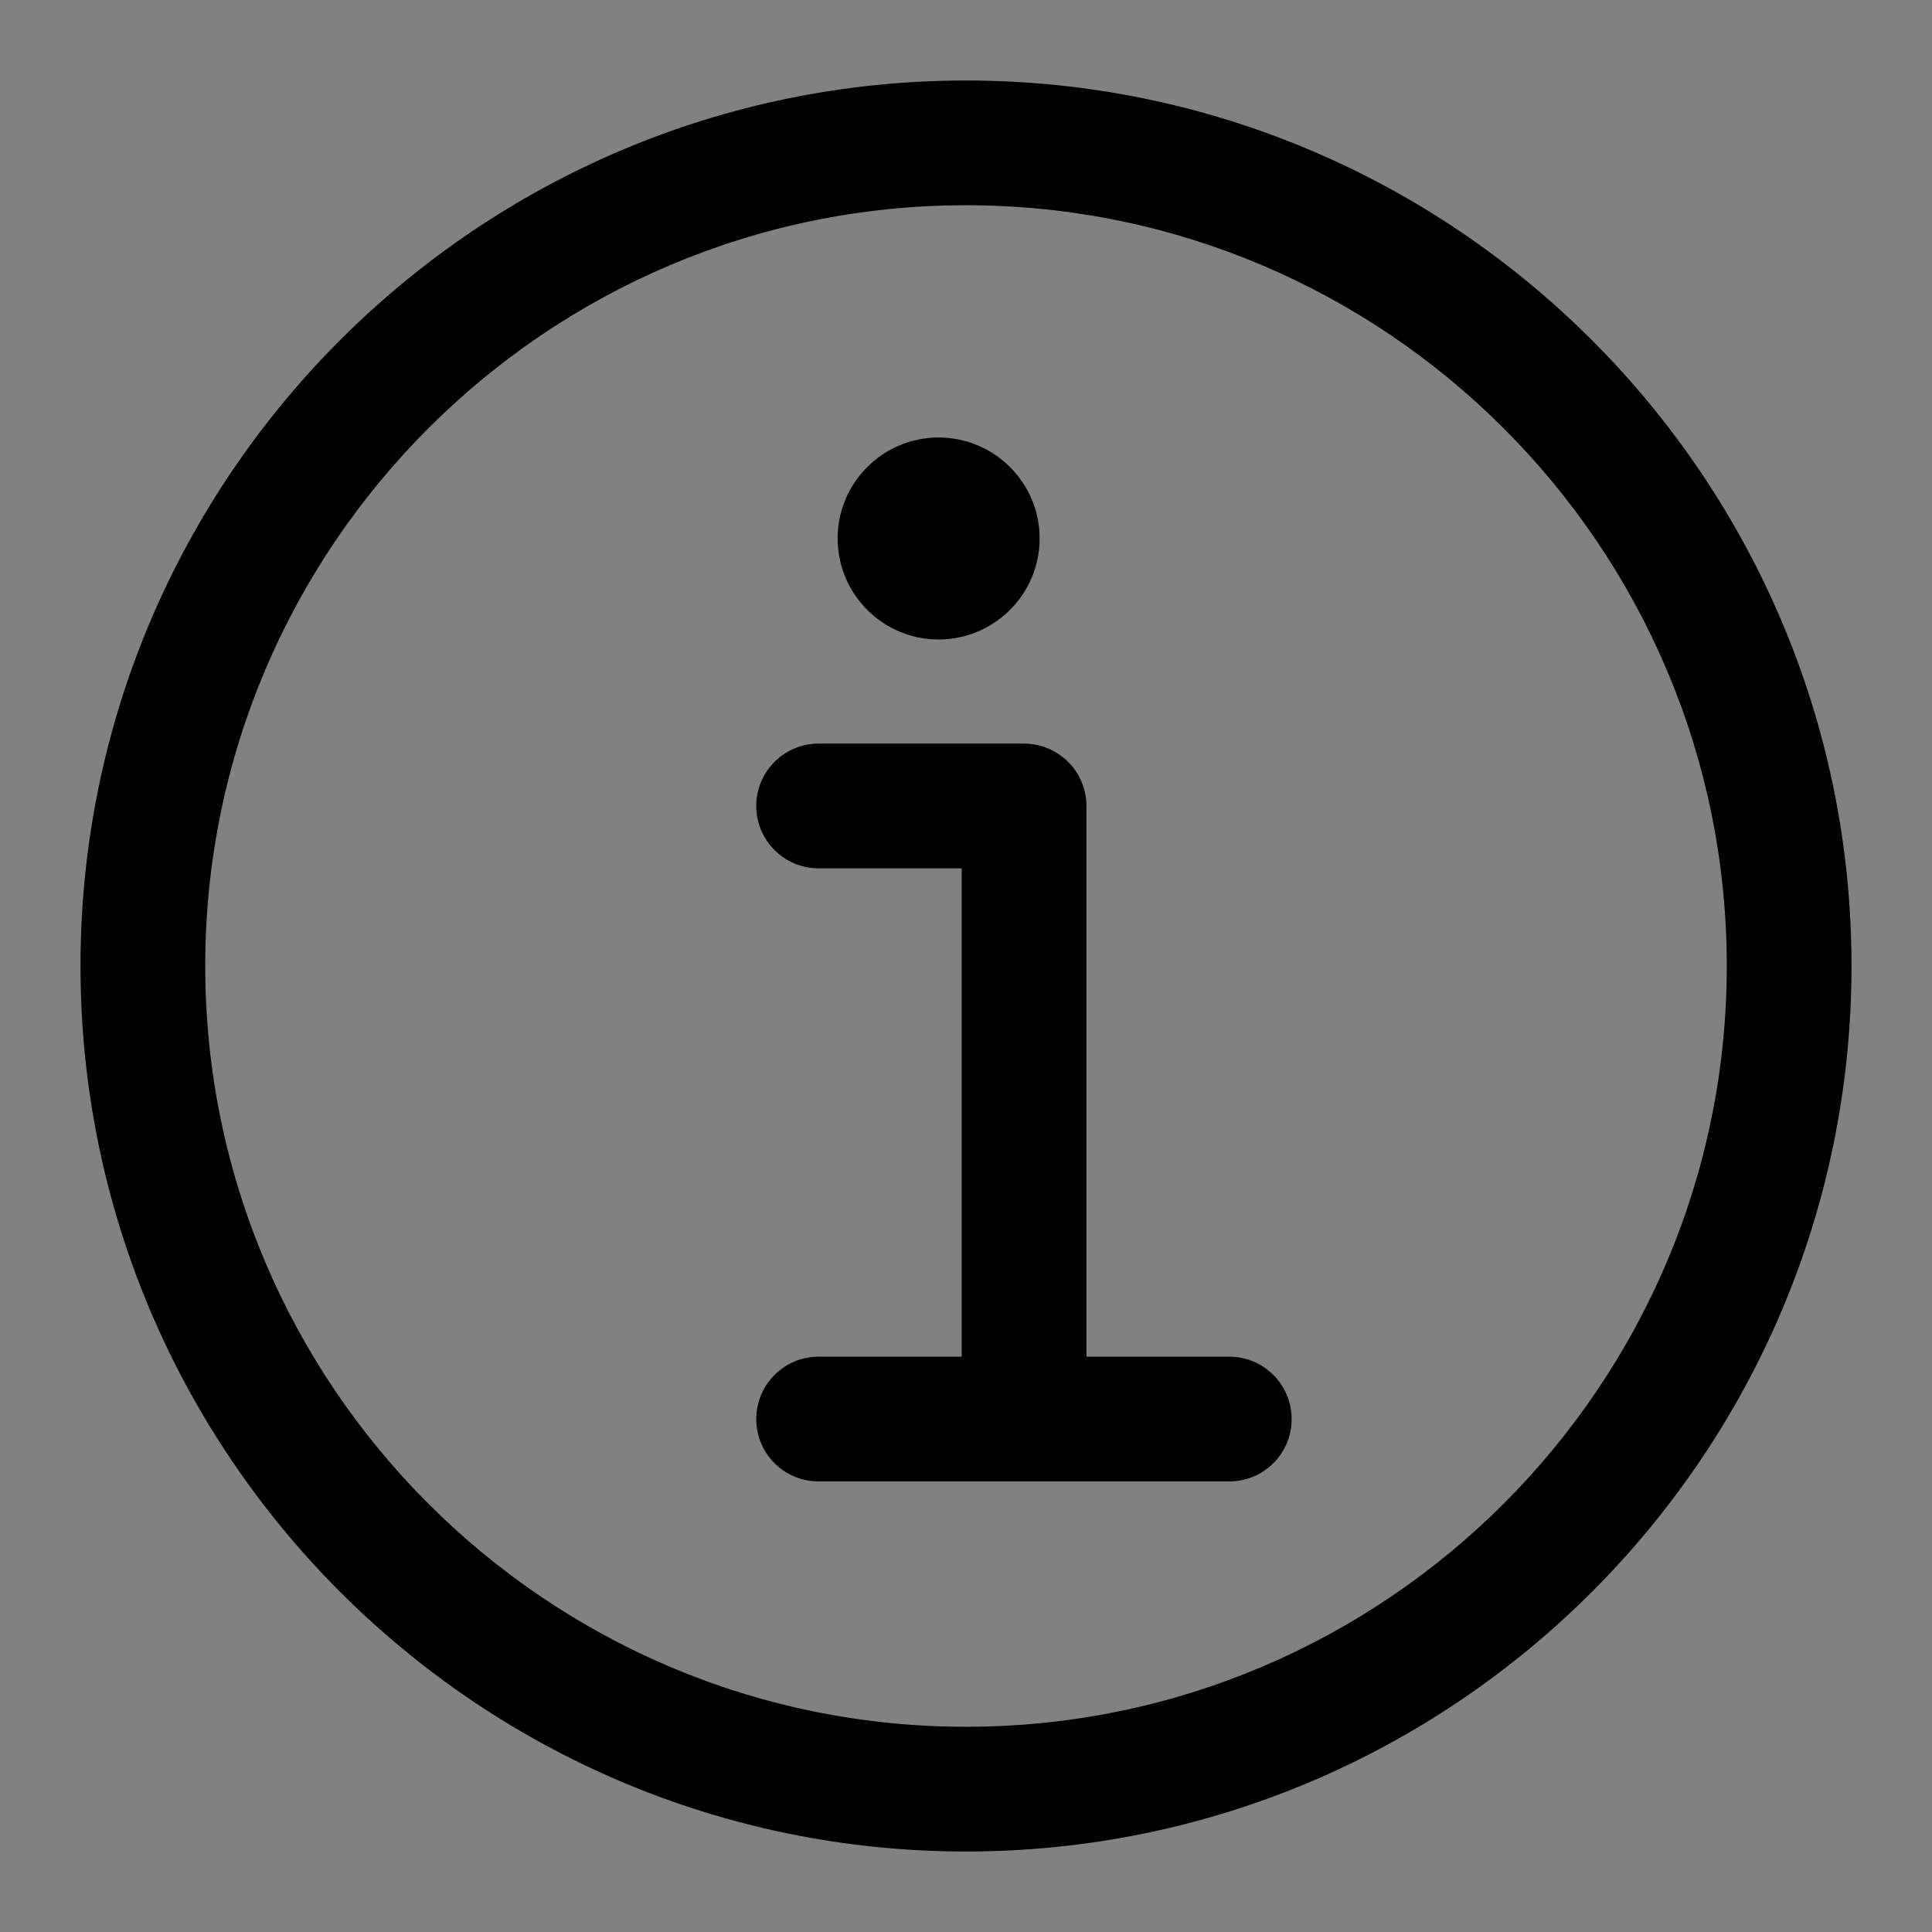 <svg width="9" height="9" viewBox="0 0 9 9" fill="none" xmlns="http://www.w3.org/2000/svg">
<rect x="0" y="0" width="9" height="9" fill="#808080" stroke="none"/>
<rect width="9" height="9" fill="white" fill-opacity="0.01"/>
<path fill-rule="evenodd" clip-rule="evenodd" d="M4.5 0.956C6.454 0.956 8.044 2.546 8.044 4.5C8.044 6.454 6.454 8.044 4.5 8.044C2.546 8.044 0.956 6.454 0.956 4.5C0.956 2.546 2.546 0.956 4.5 0.956ZM4.5 8.625C6.775 8.625 8.625 6.775 8.625 4.5C8.625 2.225 6.775 0.375 4.5 0.375C2.225 0.375 0.375 2.225 0.375 4.5C0.375 6.775 2.225 8.625 4.5 8.625Z" fill="black"/>
<path fill-rule="evenodd" clip-rule="evenodd" d="M3.813 6.32C3.653 6.32 3.523 6.45 3.523 6.611C3.523 6.771 3.653 6.901 3.813 6.901H5.727C5.887 6.901 6.017 6.771 6.017 6.611C6.017 6.45 5.887 6.32 5.727 6.32H5.061V3.754C5.061 3.594 4.93 3.464 4.77 3.464H3.813C3.653 3.464 3.523 3.594 3.523 3.754C3.523 3.915 3.653 4.045 3.813 4.045H4.48V6.32H3.813Z" fill="black"/>
<path fill-rule="evenodd" clip-rule="evenodd" d="M4.372 2.979C4.632 2.979 4.843 2.768 4.843 2.508C4.843 2.249 4.632 2.038 4.372 2.038C4.113 2.038 3.902 2.249 3.902 2.508C3.902 2.768 4.113 2.979 4.372 2.979Z" fill="black"/>
</svg>
